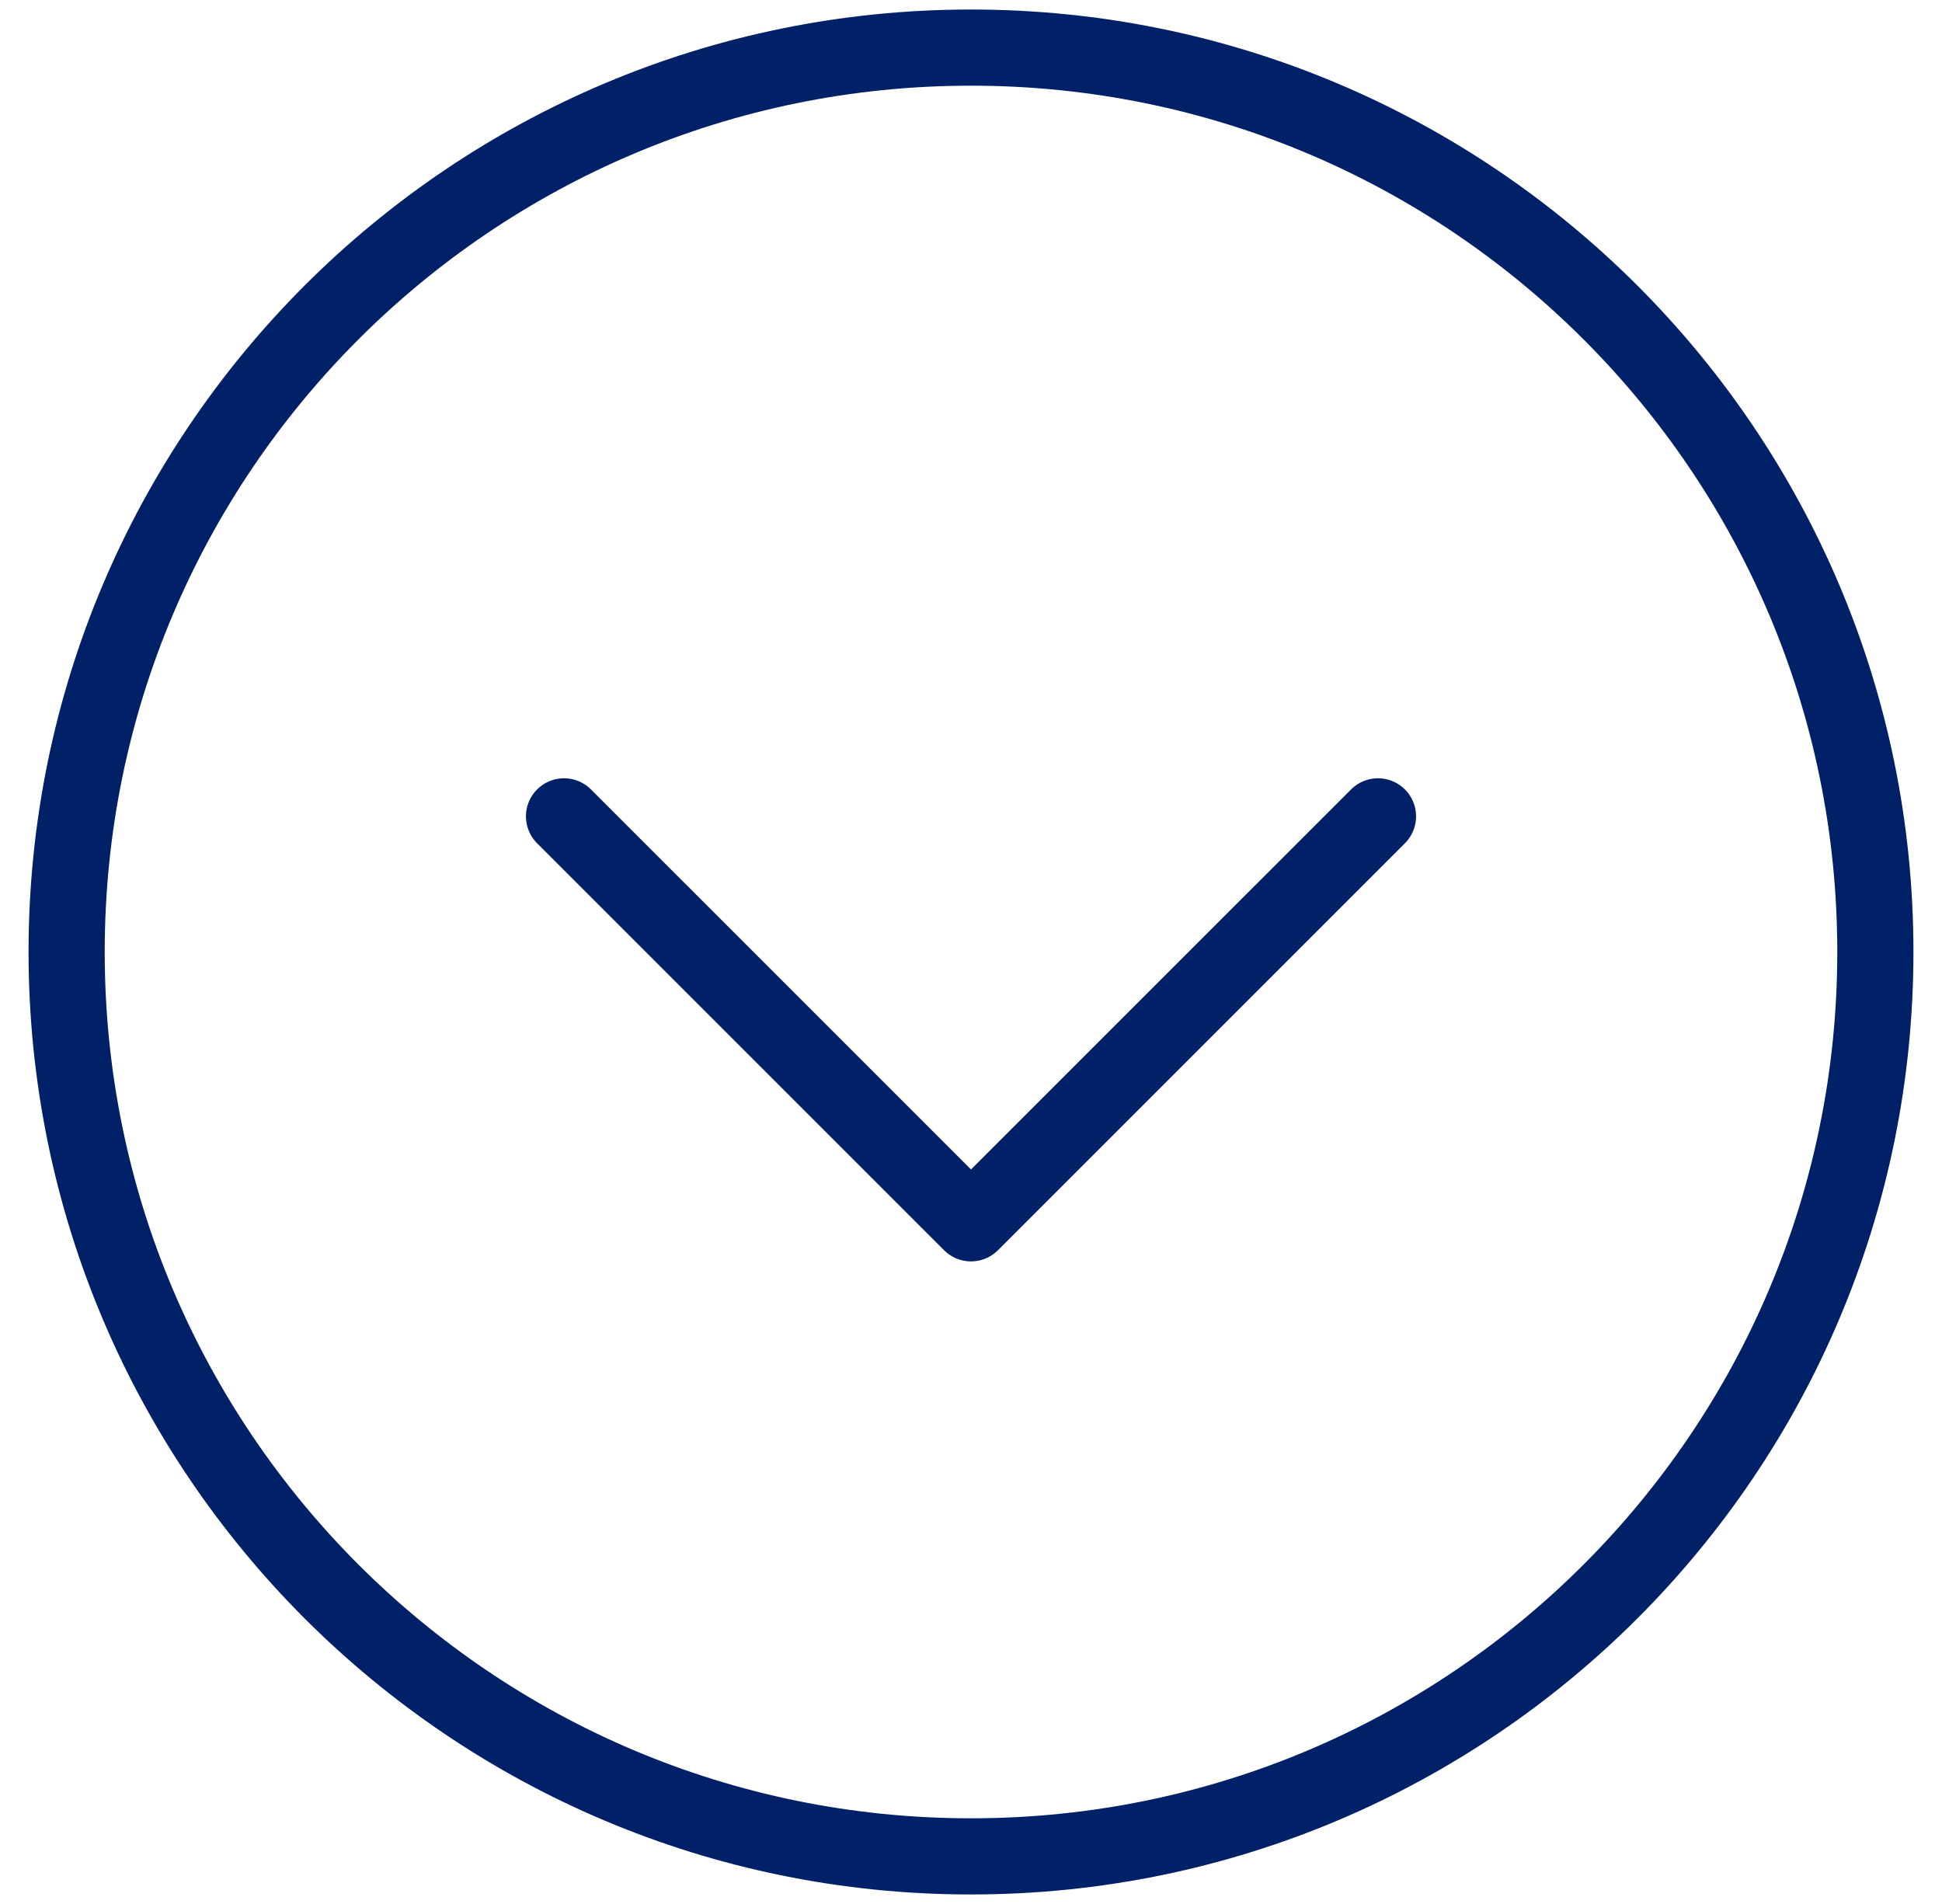 <svg width="51" height="50" viewBox="0 0 51 50" fill="none" xmlns="http://www.w3.org/2000/svg">
<path d="M25.5 48.75C38.617 48.75 49.25 38.117 49.25 25C49.25 11.883 38.617 1.25 25.5 1.25C12.383 1.25 1.75 11.883 1.75 25C1.75 38.117 12.383 48.75 25.5 48.75Z" stroke="#002068" stroke-width="2" stroke-linejoin="round"/>
<path d="M36.188 21.438L25.5 32.125L14.812 21.438" stroke="#002068" stroke-width="2" stroke-linecap="round" stroke-linejoin="round"/>
</svg>
